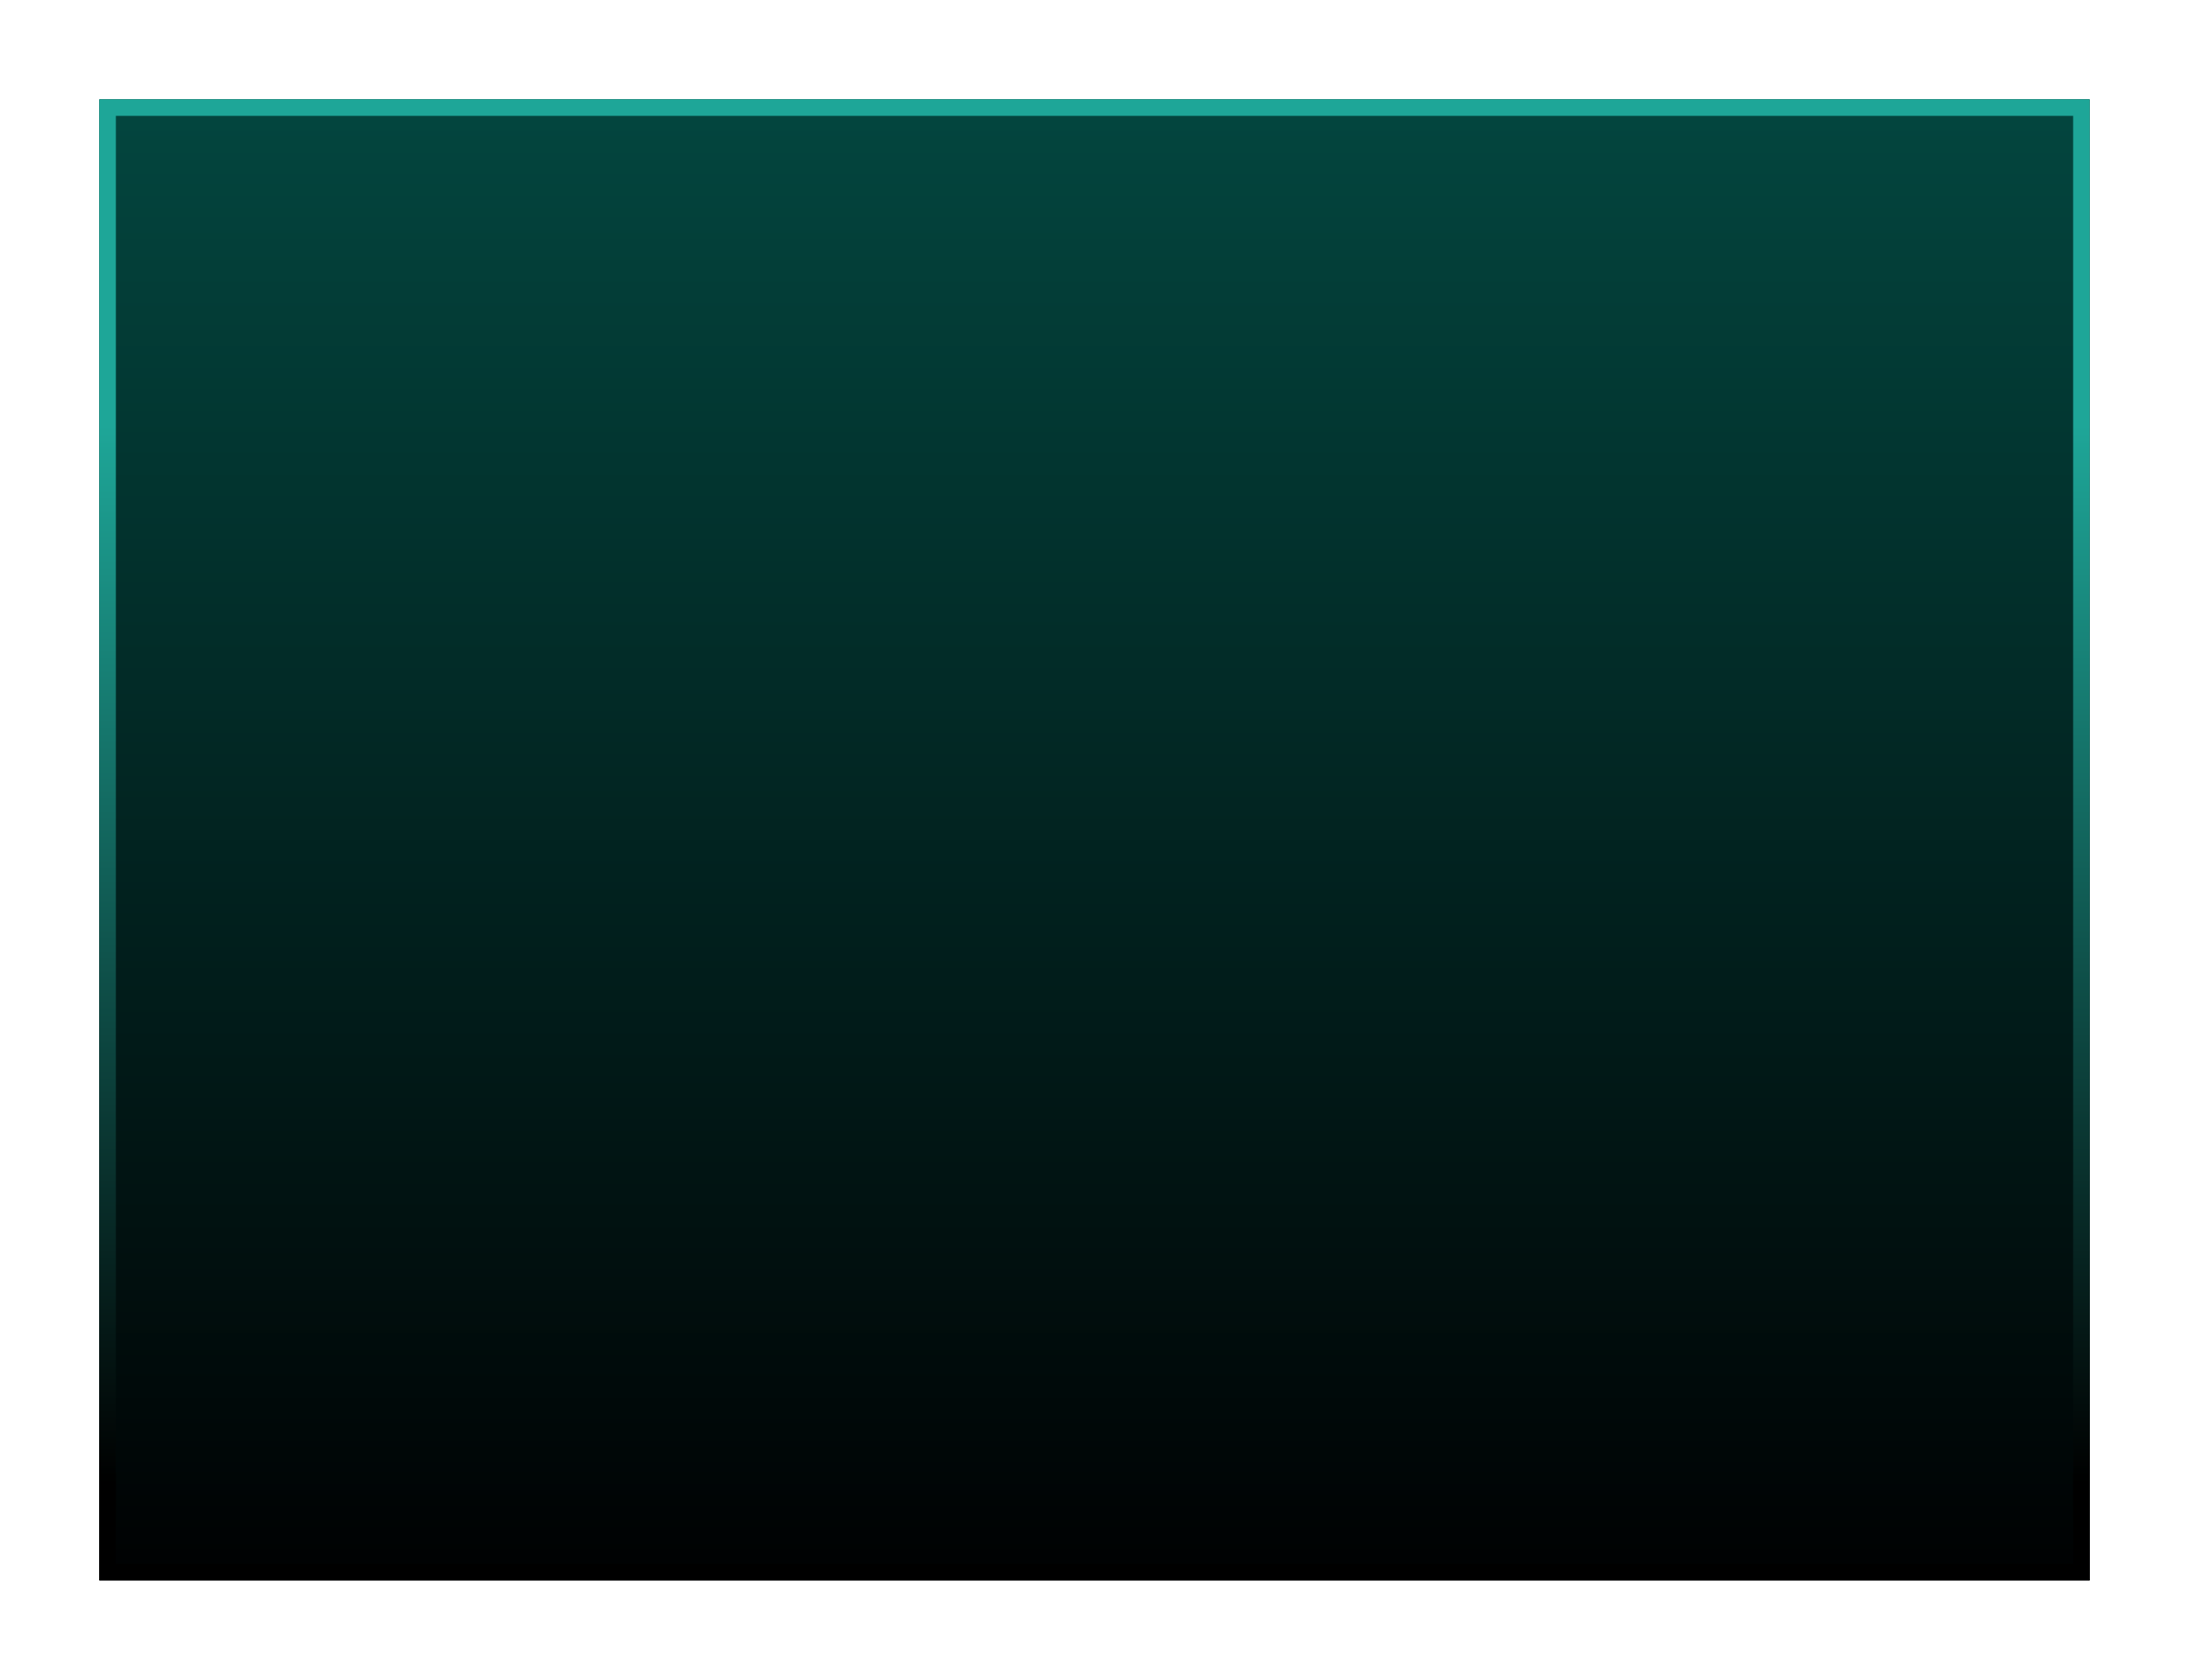 <svg width="529" height="406" viewBox="0 0 529 406" fill="none" xmlns="http://www.w3.org/2000/svg">
<g filter="url(#filter0_d_2_127)">
<rect x="33" y="36" width="481" height="358" fill="url(#paint0_linear_2_127)"/>
<rect x="35" y="38" width="477" height="354" stroke="url(#paint1_linear_2_127)" stroke-width="4"/>
</g>
<defs>
<filter id="filter0_d_2_127" x="0" y="0" width="529" height="406" filterUnits="userSpaceOnUse" color-interpolation-filters="sRGB">
<feFlood flood-opacity="0" result="BackgroundImageFix"/>
<feColorMatrix in="SourceAlpha" type="matrix" values="0 0 0 0 0 0 0 0 0 0 0 0 0 0 0 0 0 0 127 0" result="hardAlpha"/>
<feOffset dx="-9" dy="-12"/>
<feGaussianBlur stdDeviation="12"/>
<feComposite in2="hardAlpha" operator="out"/>
<feColorMatrix type="matrix" values="0 0 0 0 0 0 0 0 0 0 0 0 0 0 0 0 0 0 0.25 0"/>
<feBlend mode="normal" in2="BackgroundImageFix" result="effect1_dropShadow_2_127"/>
<feBlend mode="normal" in="SourceGraphic" in2="effect1_dropShadow_2_127" result="shape"/>
</filter>
<linearGradient id="paint0_linear_2_127" x1="273.5" y1="36" x2="273.5" y2="394" gradientUnits="userSpaceOnUse">
<stop stop-color="#03463F"/>
<stop offset="1" stop-color="#000102"/>
</linearGradient>
<linearGradient id="paint1_linear_2_127" x1="273.5" y1="36" x2="273.5" y2="394" gradientUnits="userSpaceOnUse">
<stop offset="0.22" stop-color="#1EA698"/>
<stop offset="0.935"/>
</linearGradient>
</defs>
</svg>
